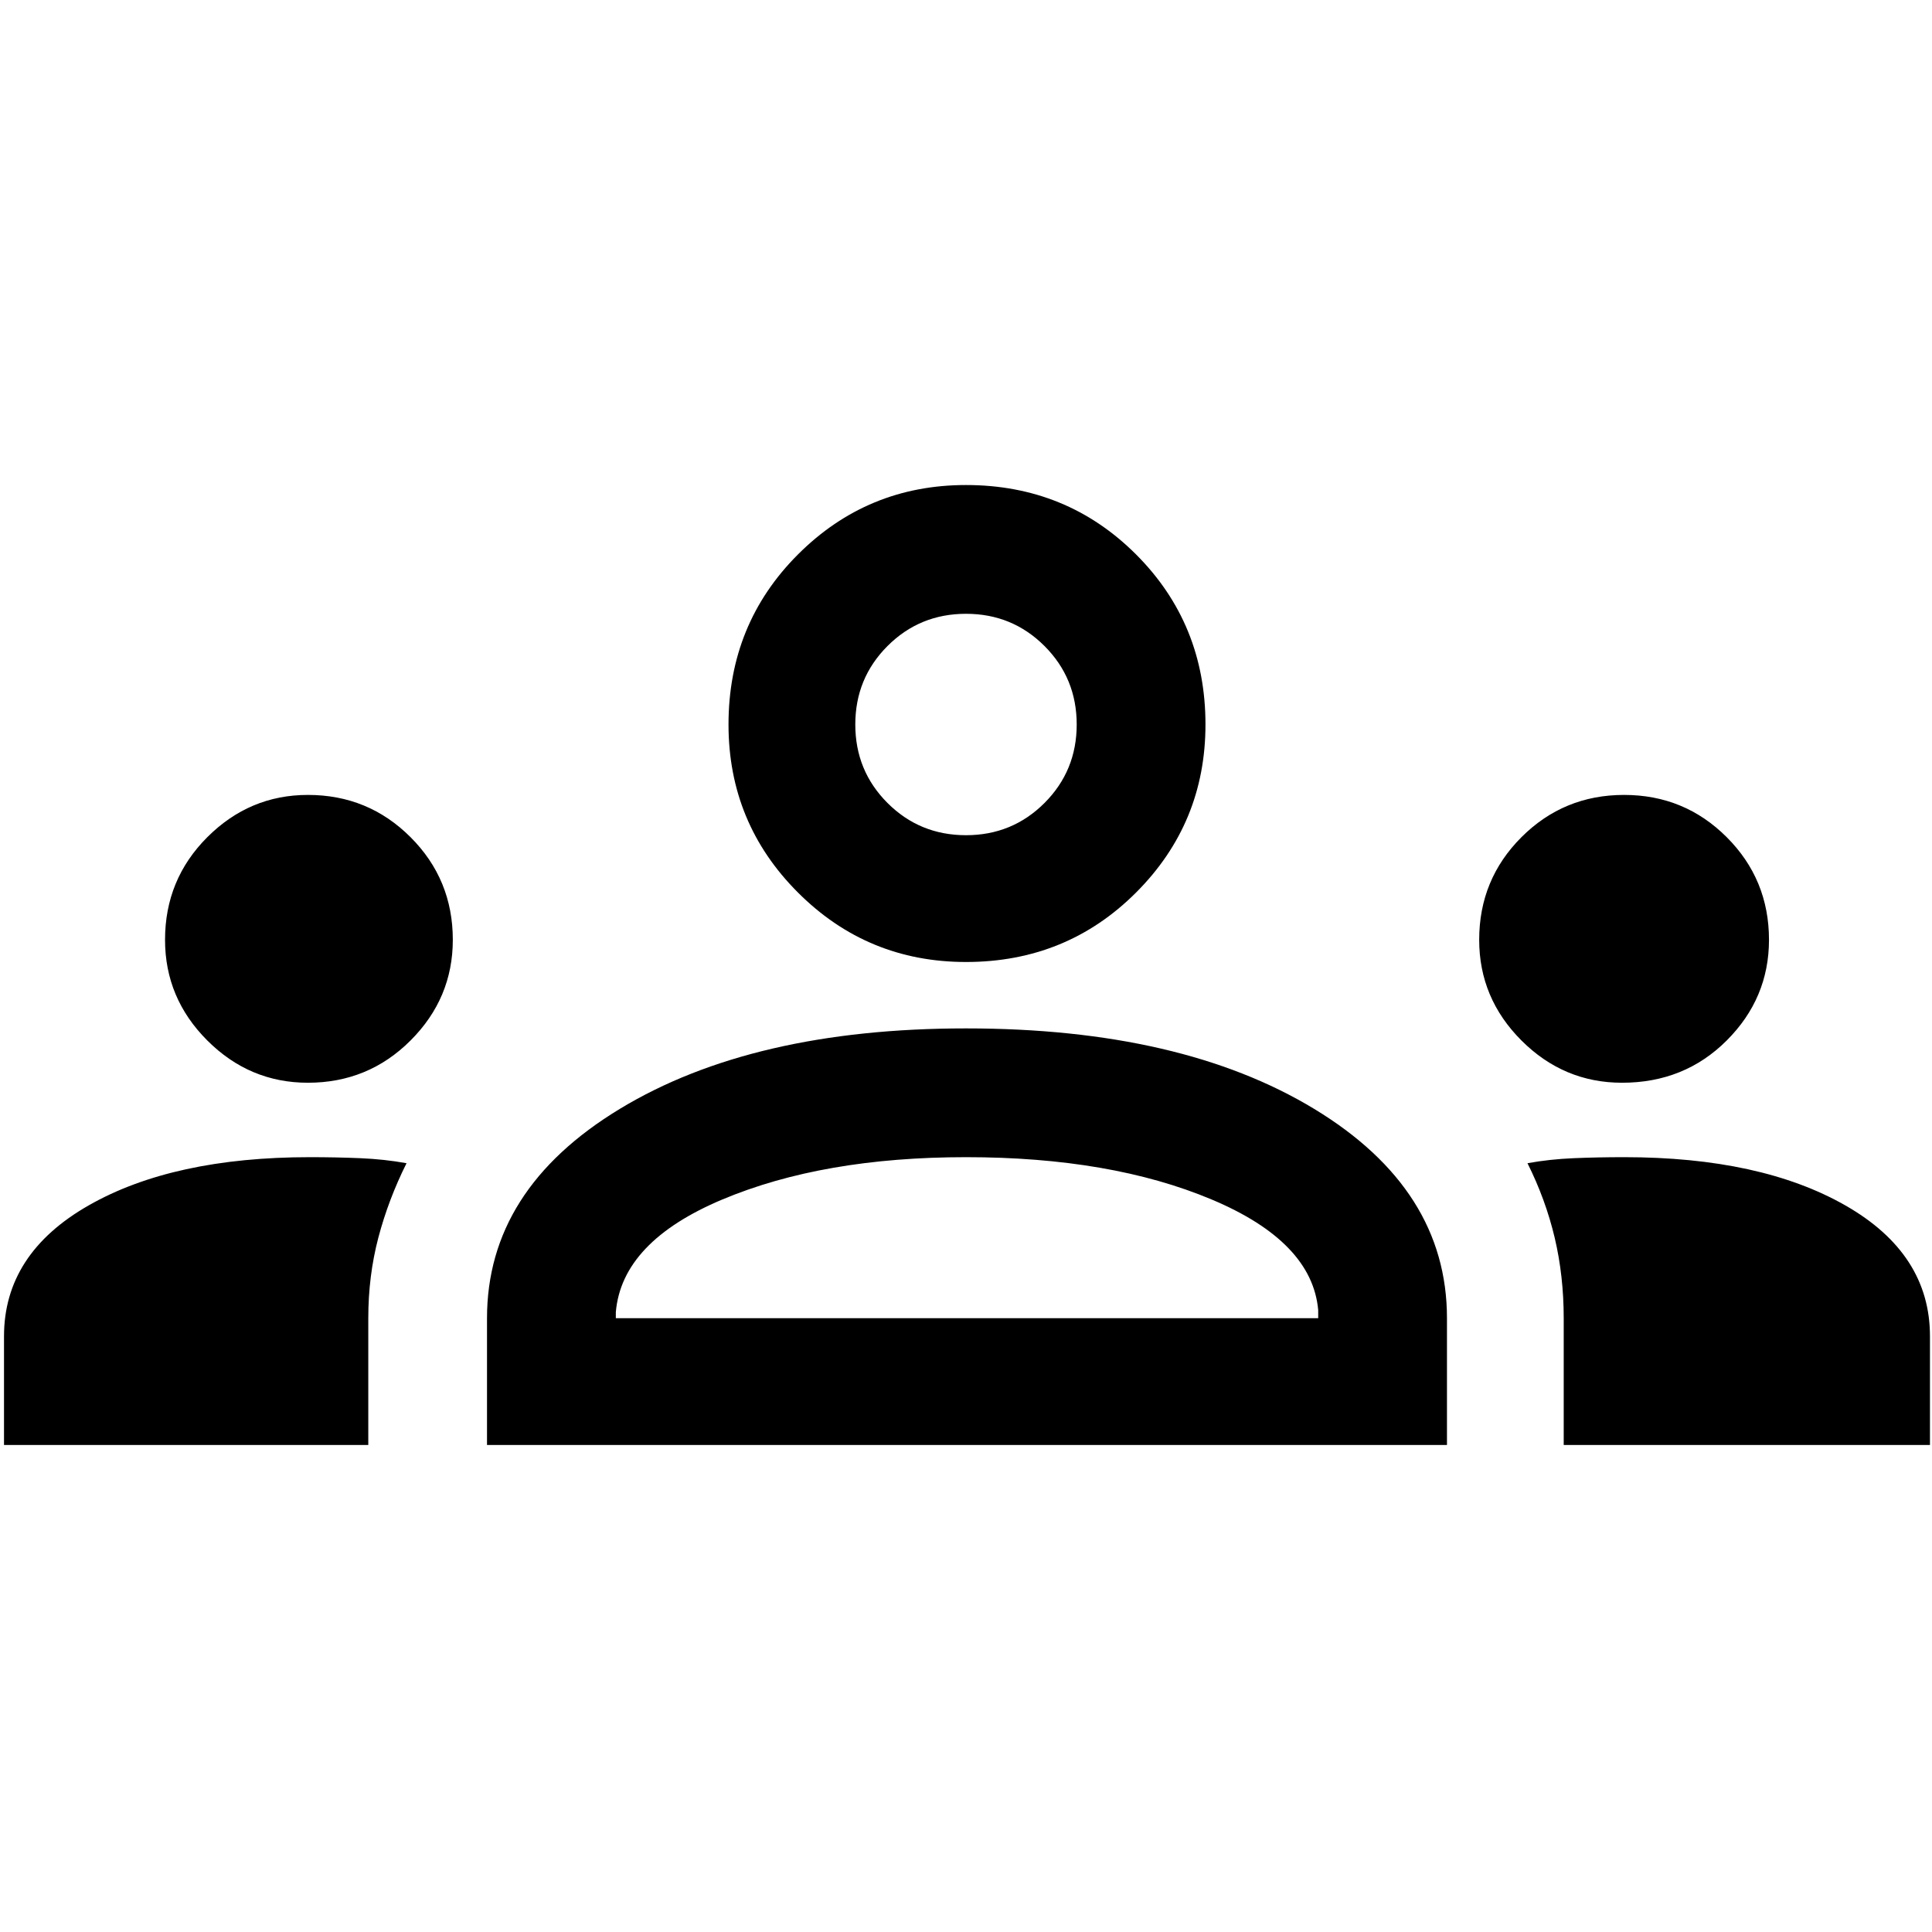<svg xmlns="http://www.w3.org/2000/svg" height="40" width="40"><path d="M.083 29.917v-2.25q0-1.709 1.75-2.709t4.584-1q.541 0 1.041.021.5.021.959.104-.375.75-.584 1.542-.208.792-.208 1.667v2.625Zm10 0v-2.625q0-2.667 2.75-4.334 2.75-1.666 7.167-1.666 4.458 0 7.208 1.666 2.75 1.667 2.75 4.334v2.625Zm22.292 0v-2.625q0-.875-.187-1.667-.188-.792-.563-1.542.458-.083.958-.104.5-.021 1.042-.021 2.833 0 4.583 1t1.75 2.709v2.25ZM20 23.958q-2.958 0-5.042.875-2.083.875-2.208 2.334v.125h14.542v-.167q-.125-1.417-2.209-2.292Q23 23.958 20 23.958ZM6.375 22.417q-1.208 0-2.083-.875-.875-.875-.875-2.084 0-1.25.875-2.125t2.083-.875q1.25 0 2.125.875t.875 2.125q0 1.209-.875 2.084t-2.125.875Zm27.208 0q-1.208 0-2.083-.875-.875-.875-.875-2.084 0-1.25.875-2.125t2.125-.875q1.25 0 2.125.875t.875 2.125q0 1.209-.875 2.084t-2.167.875ZM20 19.917q-2.042 0-3.479-1.438-1.438-1.437-1.438-3.479 0-2.083 1.438-3.521 1.437-1.437 3.479-1.437 2.083 0 3.521 1.437 1.437 1.438 1.437 3.521 0 2.042-1.437 3.479-1.438 1.438-3.521 1.438Zm0-7.209q-.958 0-1.625.667T17.708 15q0 .958.667 1.625t1.625.667q.958 0 1.625-.667T22.292 15q0-.958-.667-1.625T20 12.708Zm.042 14.584ZM20 15Z"/></svg>